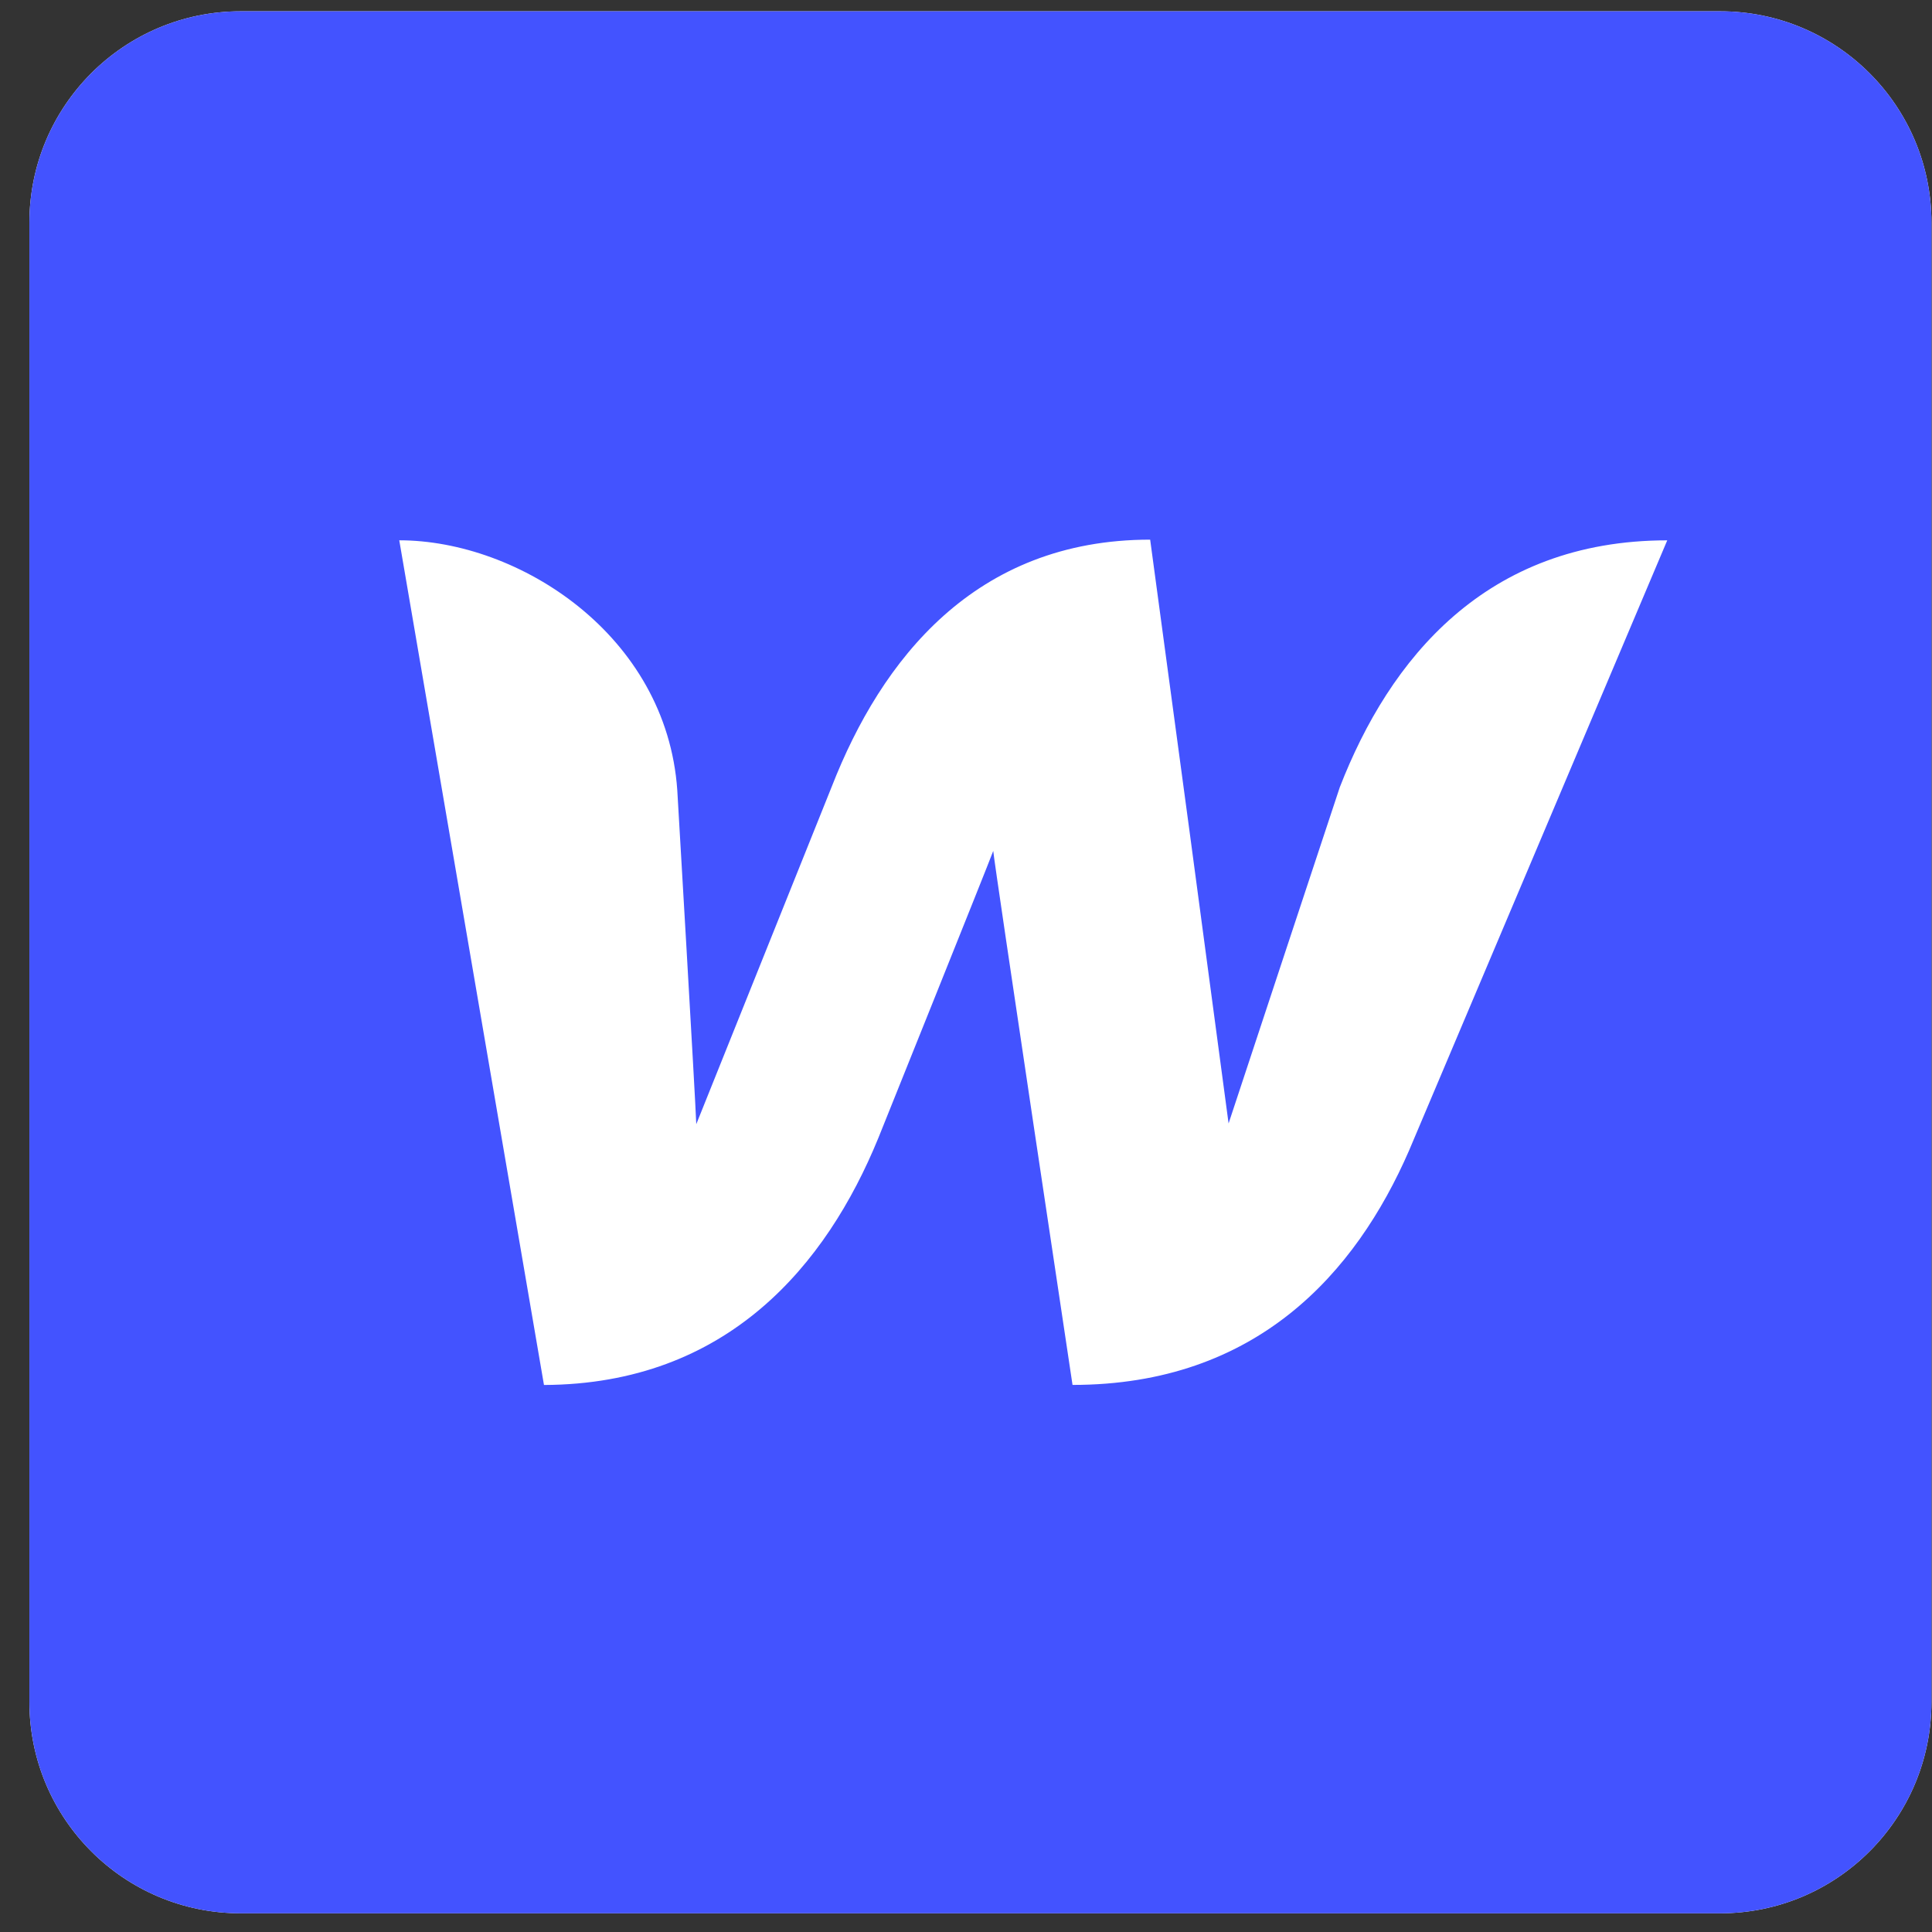 <svg width="59" height="59" viewBox="0 0 59 59" fill="none" xmlns="http://www.w3.org/2000/svg">
<rect x="0" y="0" width="59" height="59" fill="#333333" stroke="none"/>
<path fill-rule="evenodd" clip-rule="evenodd" d="M7.352 0.345C3.788 0.345 0.898 3.235 0.898 6.799L0.898 51.975C0.898 55.54 3.788 58.429 7.352 58.429L52.529 58.429C56.093 58.429 58.983 55.54 58.983 51.975L58.983 6.799C58.983 3.235 56.093 0.345 52.529 0.345L7.352 0.345Z" fill="white"/>
<path fill-rule="evenodd" clip-rule="evenodd" d="M7.352 0.345C3.788 0.345 0.898 3.235 0.898 6.799L0.898 51.975C0.898 55.54 3.788 58.429 7.352 58.429L52.529 58.429C56.093 58.429 58.983 55.54 58.983 51.975L58.983 6.799C58.983 3.235 56.093 0.345 52.529 0.345L7.352 0.345ZM40.915 24.041C40.915 24.041 37.775 33.525 37.519 34.308C36.728 28.364 35.93 22.421 35.124 16.48C29.774 16.48 26.914 20.147 25.402 24.018L21.263 34.331C21.239 33.591 20.683 24.13 20.683 24.13C20.353 19.387 15.842 16.5 12.193 16.5L16.612 42.295C22.217 42.272 25.239 38.626 26.822 34.755C26.822 34.755 30.194 26.367 30.332 25.986C30.357 26.344 32.753 42.293 32.753 42.293C38.38 42.293 41.404 38.871 43.03 35.136L50.915 16.501C45.357 16.501 42.427 20.148 40.915 24.041Z" fill="#4353FF"/>
</svg>
